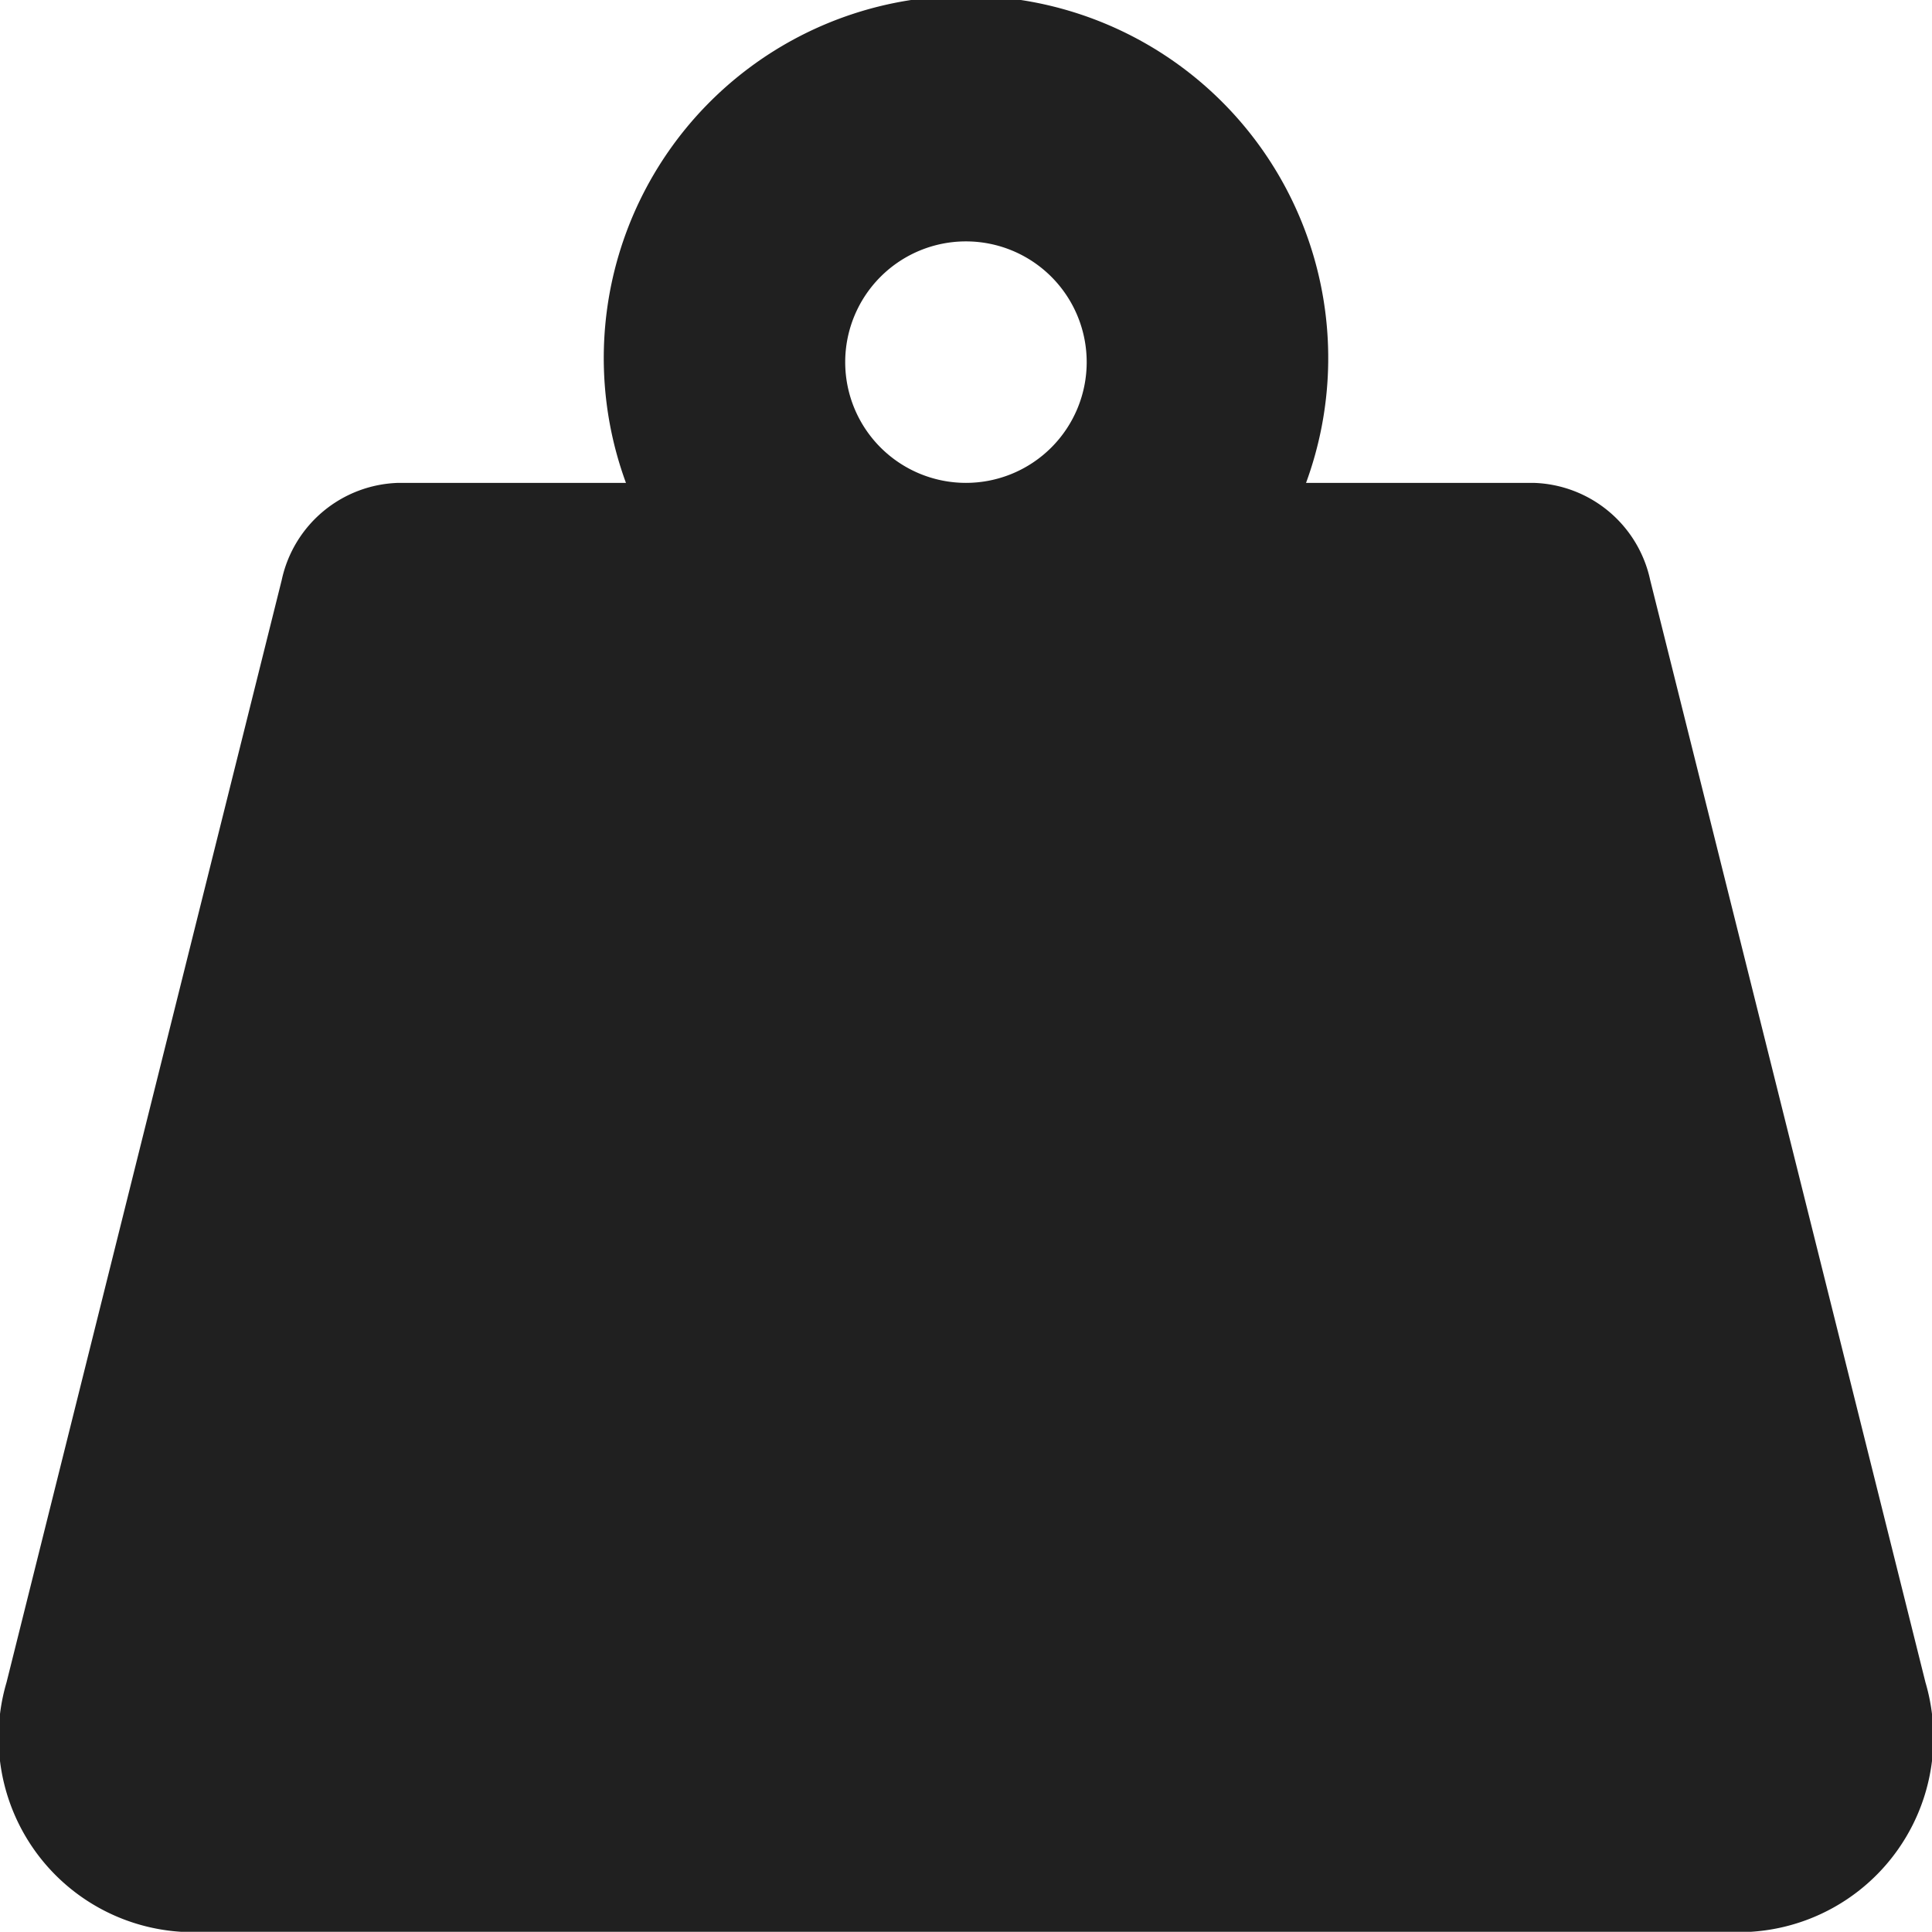 <svg xmlns="http://www.w3.org/2000/svg" width="19.201" height="19.2" viewBox="0 0 19.201 19.2">
  <path id="Icon_awesome-weight-hanging" data-name="Icon awesome-weight-hanging" d="M19.136,16.721,16.4,5.765A1.222,1.222,0,0,0,15.24,4.8H12.98a3.6,3.6,0,1,0-6.759,0H3.962A1.222,1.222,0,0,0,2.8,5.765L.065,16.721A1.935,1.935,0,0,0,1.8,19.2H17.4A1.935,1.935,0,0,0,19.136,16.721ZM9.6,4.8a1.2,1.2,0,1,1,1.2-1.2A1.2,1.2,0,0,1,9.6,4.8Z" transform="translate(0 -0.001)" fill="#202020"/>
</svg>
